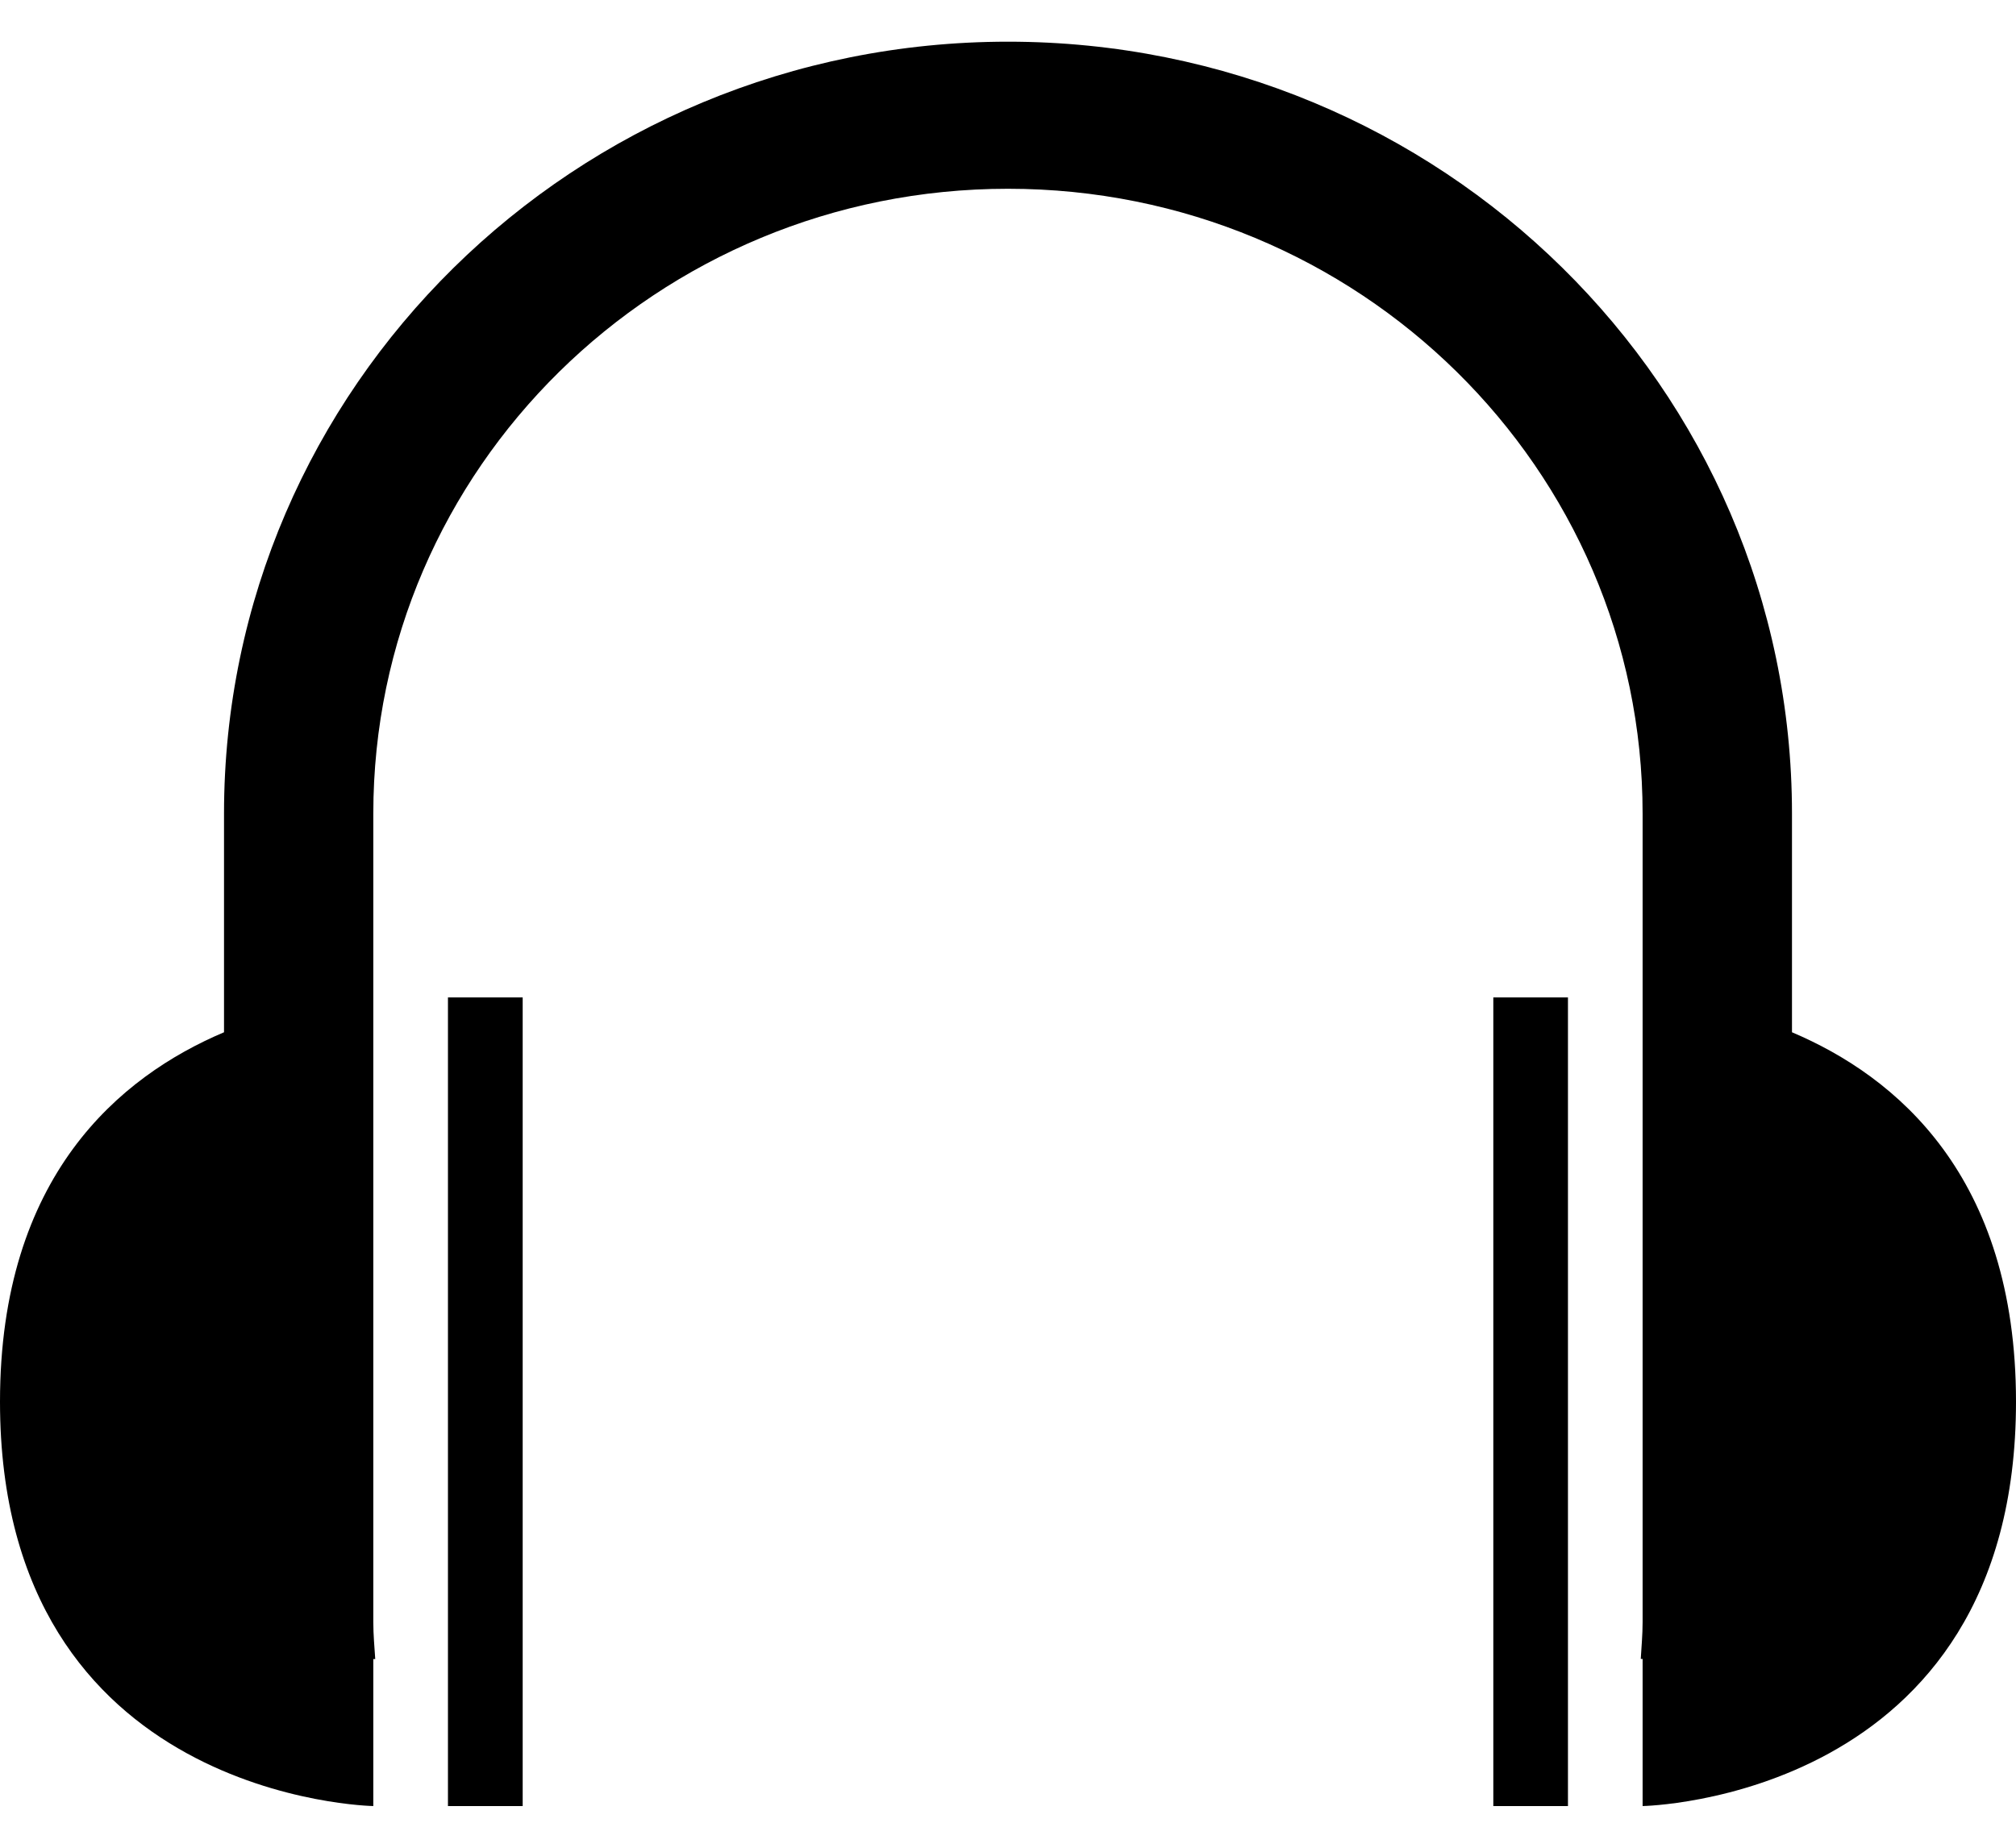 <svg width="24" height="22" xmlns="http://www.w3.org/2000/svg" xmlns:xlink="http://www.w3.org/1999/xlink" xmlns:svgjs="http://svgjs.com/svgjs" viewBox="0 0.497 24 21.007" fill="#NANNANNAN"><svg xmlns="http://www.w3.org/2000/svg" width="24" height="22" viewBox="1.03 1.829 22.984 20.117"><path paint-order="stroke fill markers" fill-rule="evenodd" d="M19.757 21.947V20.27h-.021c.008-.14.021-.277.021-.419v-7.125-2.095c0-3.935-3.24-7.125-7.235-7.125-3.996 0-7.236 3.19-7.236 7.125v9.22c0 .142.013.28.022.42h-.022v1.676s-4.256-.07-4.256-4.61c0-2.576 1.368-3.711 2.554-4.213v-2.493c0-4.861 4.001-8.802 8.938-8.802 4.936 0 8.938 3.94 8.938 8.802v2.493c1.185.502 2.554 1.637 2.554 4.213 0 4.54-4.257 4.61-4.257 4.61zm-12.768 0h-.852v-9.22h.852v9.22zm11.917 0h-.851v-9.22h.851v9.22z"/></svg></svg>